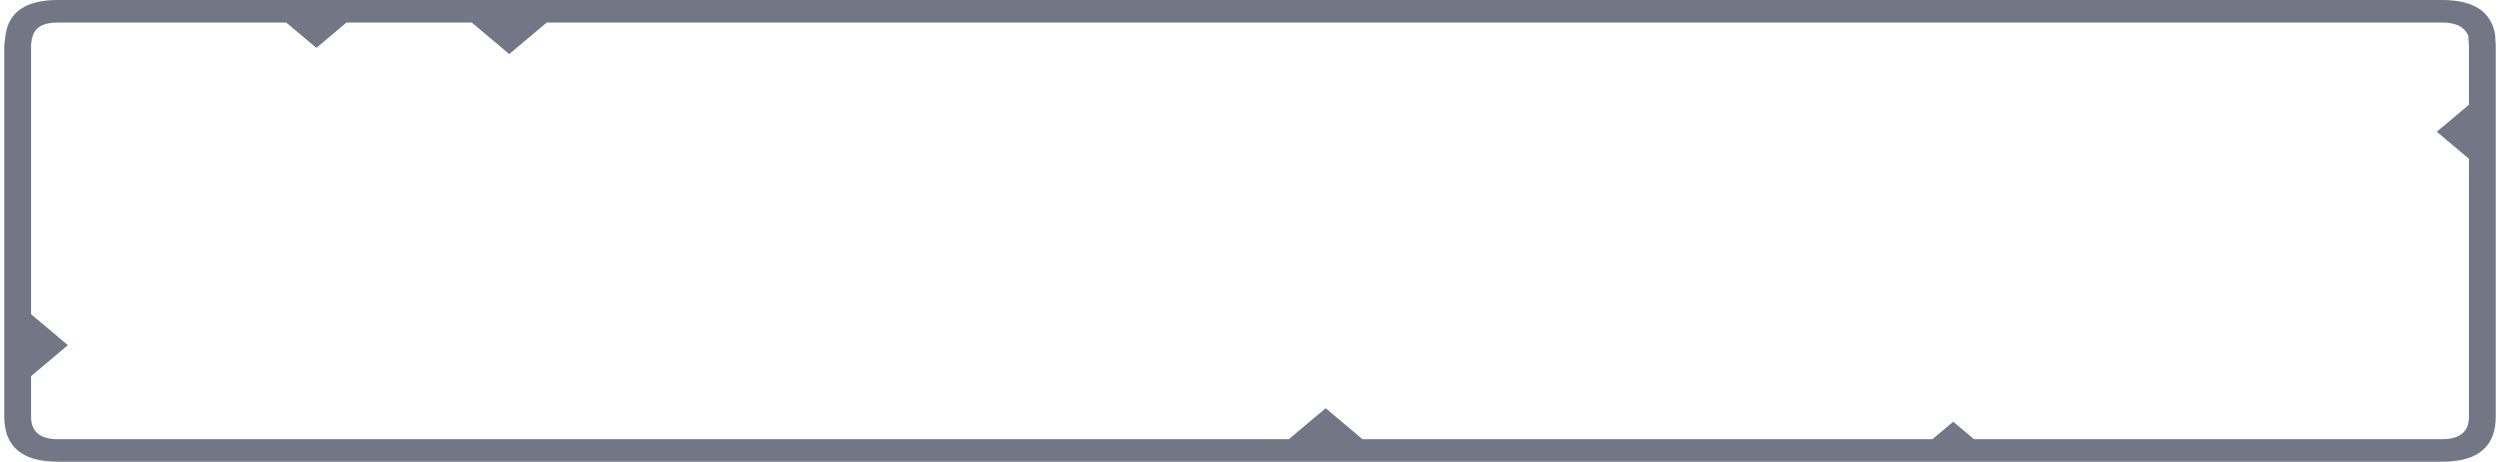 <svg width="222" height="41" viewBox="0 0 222 41" fill="none" xmlns="http://www.w3.org/2000/svg">
<path d="M221.562 3.05L221.621 4V37C221.621 39.667 220.035 41 216.863 41H5.137C1.965 41 0.379 39.667 0.379 37V4L0.498 3.05C0.815 1.017 2.361 0 5.137 0H216.863C219.639 0 221.205 1.017 221.562 3.05ZM219.242 4L219.183 3.3L219.242 3.35C218.965 2.45 218.172 2 216.863 2H48.553L45.222 4.8L41.892 2H30.77L28.094 4.25L25.417 2H5.137C3.828 2 3.075 2.433 2.877 3.3L2.817 3.5L2.758 4V27.9L6.029 30.65L2.758 33.4V37C2.758 38.333 3.551 39 5.137 39H114.449L117.721 36.25L120.992 39H171.604L173.447 37.45L175.291 39H216.863C218.449 39 219.242 38.333 219.242 37V14.1L216.387 11.7L219.242 9.3V4Z" fill="#727685"/>
</svg>

